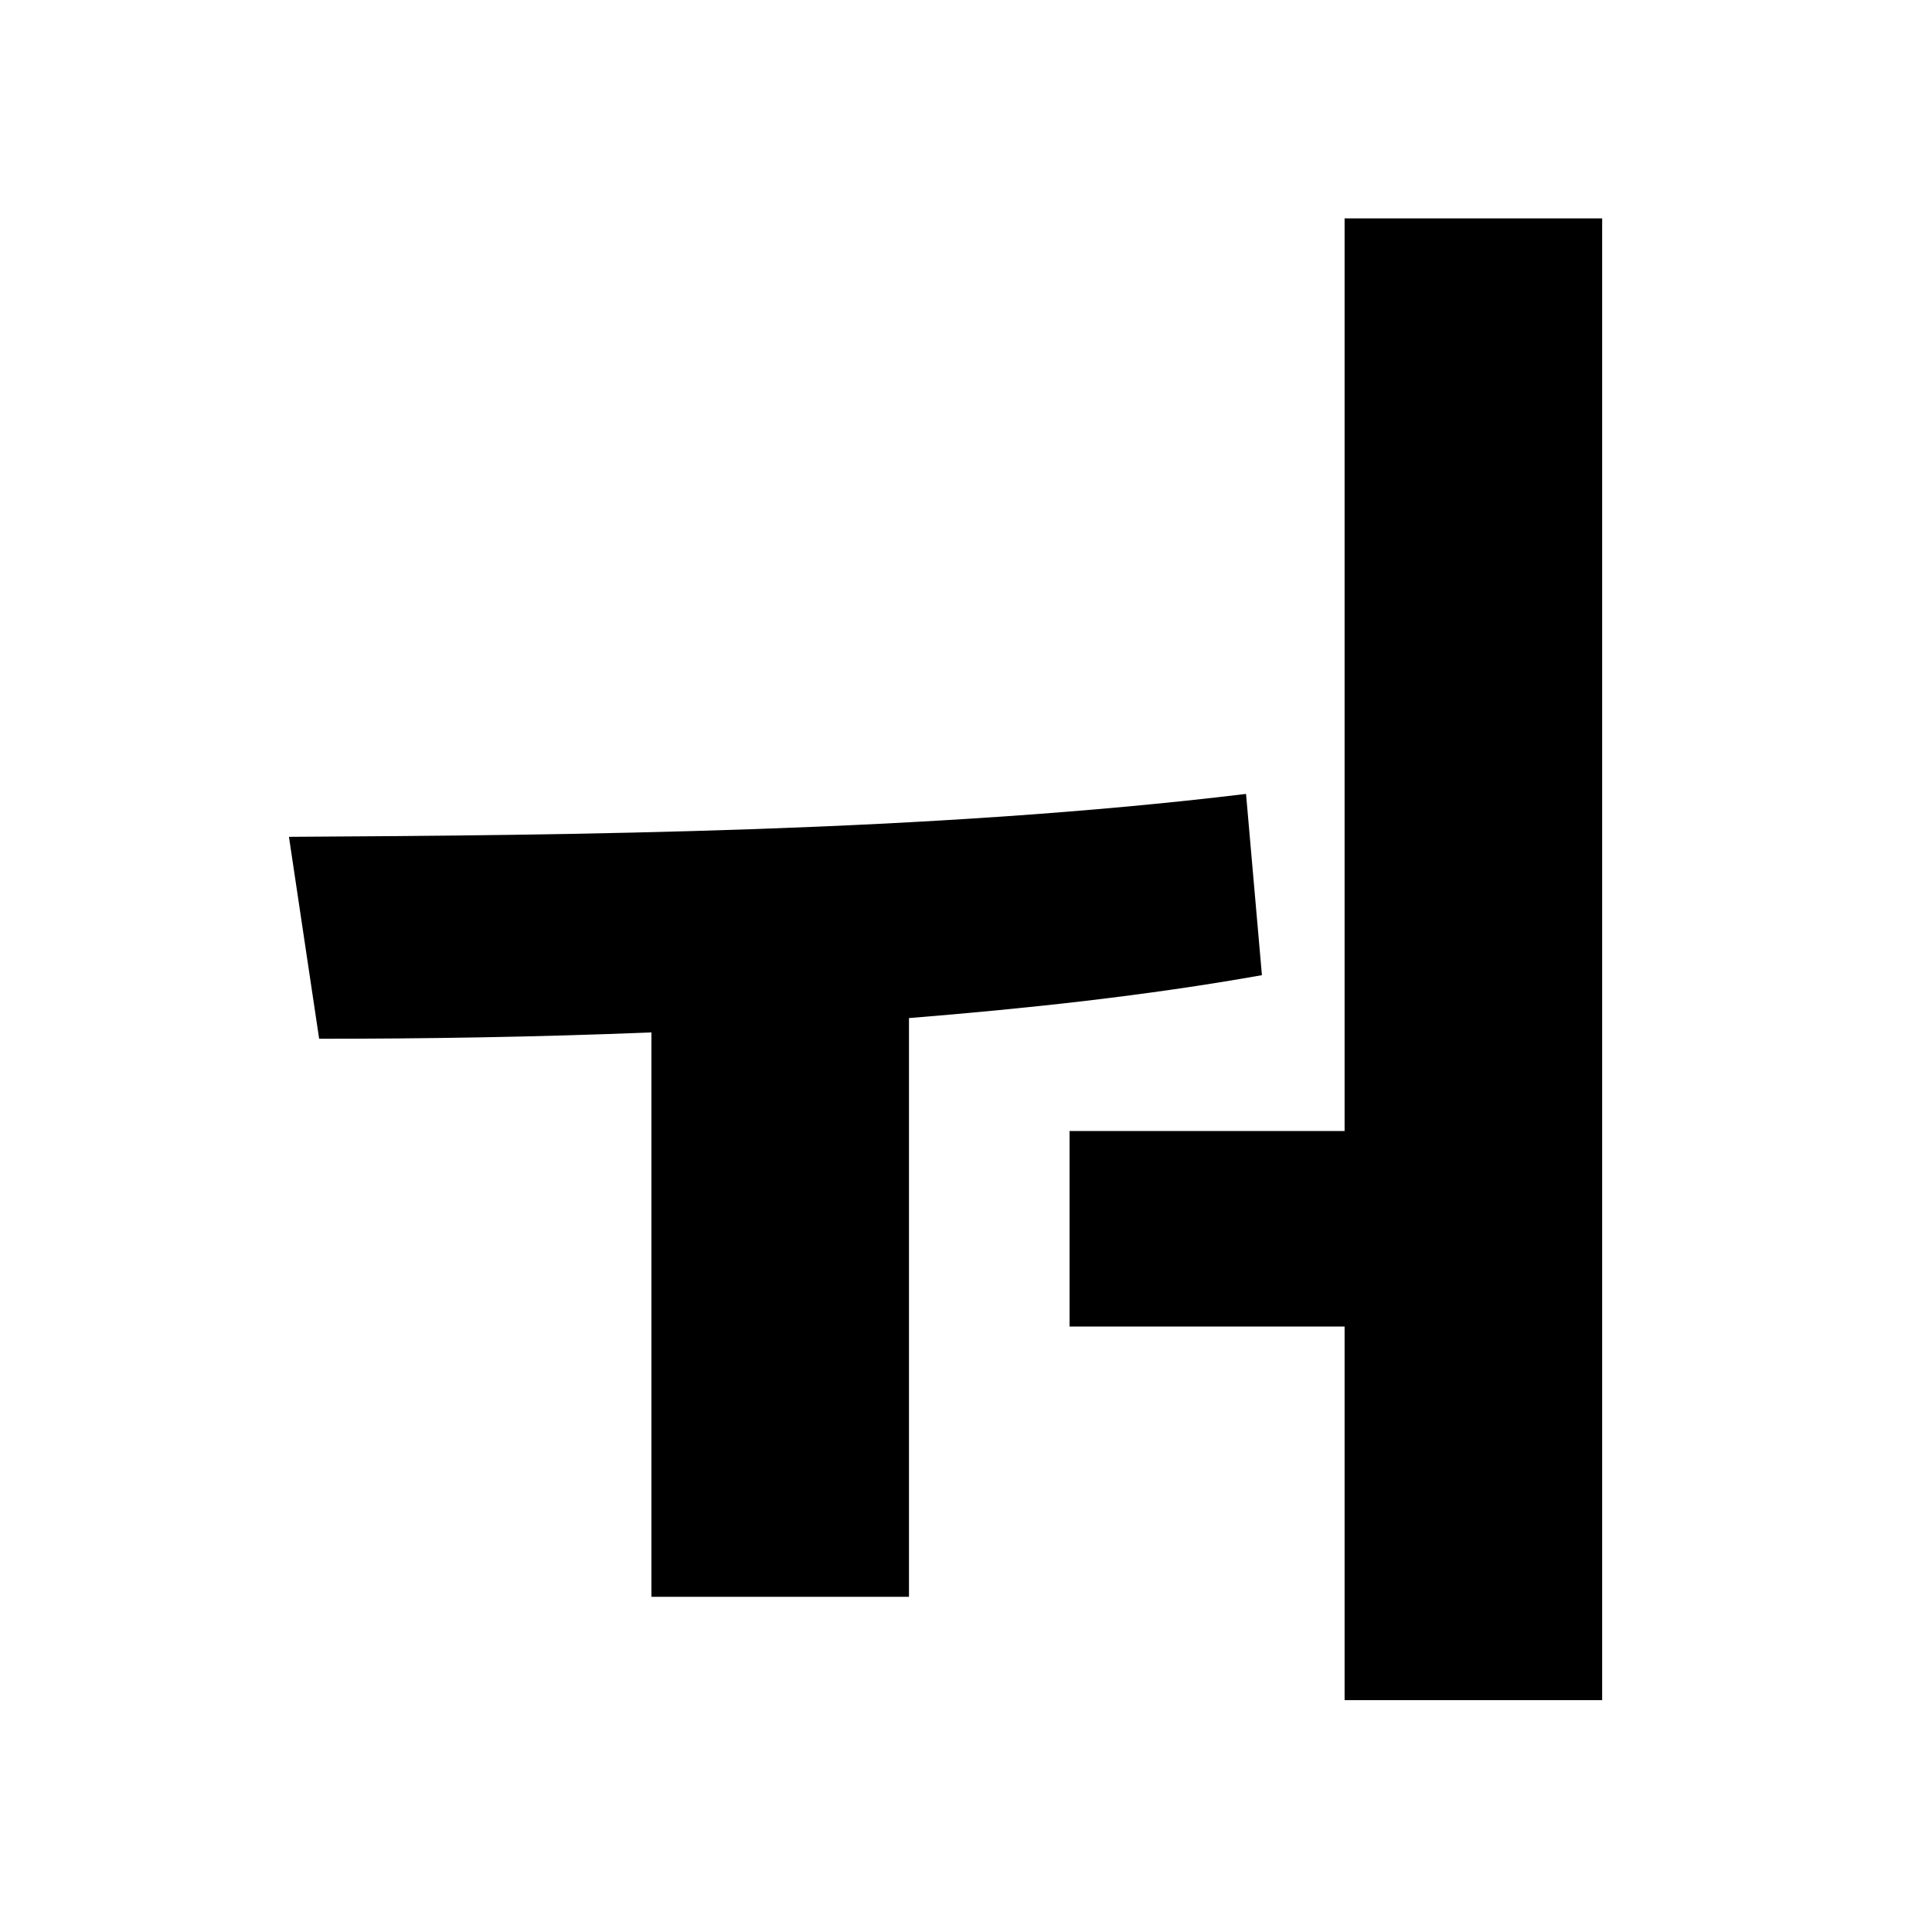<?xml version="1.0" encoding="UTF-8"?>
<svg id="_레이어_1" data-name="레이어 1" xmlns="http://www.w3.org/2000/svg" viewBox="0 0 700 700">
  <path d="m457.22,353.32c-42.05,7.49-85.25,12.1-127.88,15.55v209.68h-93.32v-204.49c-42.63,1.73-82.95,2.3-120.39,2.3l-10.94-73.16c101.96-.58,232.72-1.73,346.77-15.55l5.76,65.67Zm123.27-274.19v536.87h-93.32v-135.37h-99.65v-70.85h99.65V79.13h93.32Z"/>
</svg>
